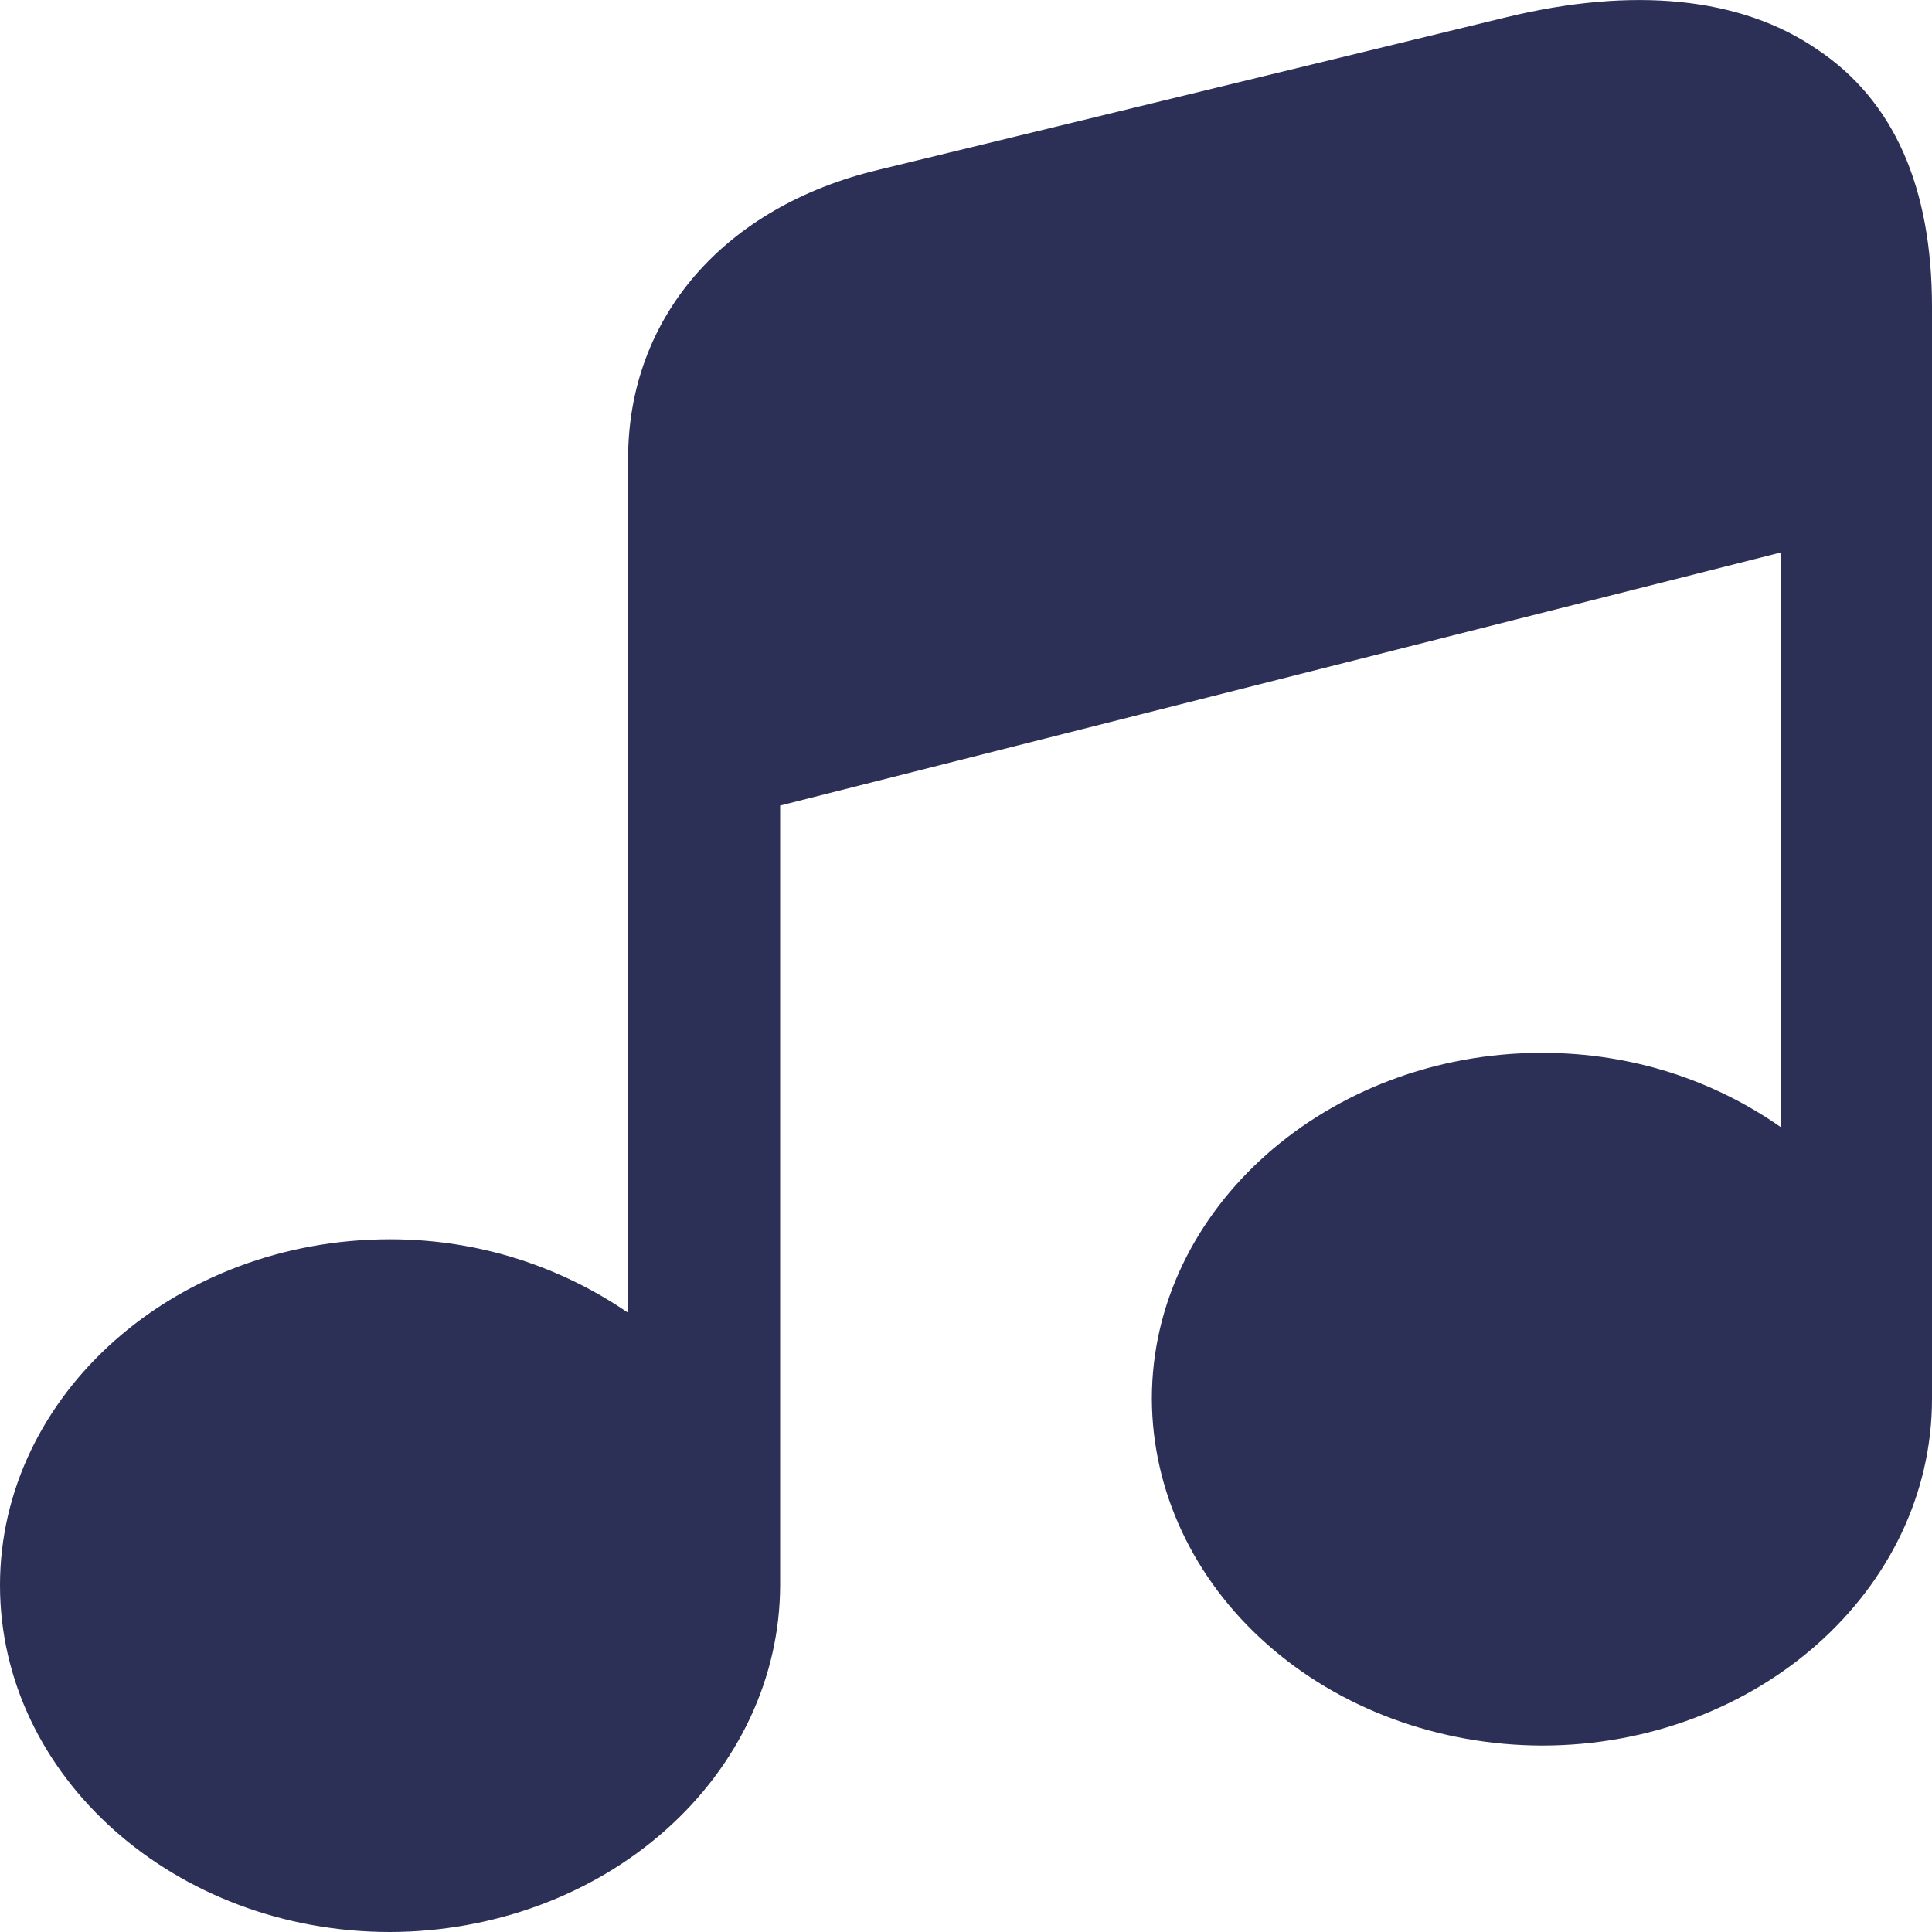 <svg width="20" height="20" viewBox="0 0 20 20" fill="none" xmlns="http://www.w3.org/2000/svg">
<path d="M20 3.179V14.48C20 16.46 18.189 18.07 15.962 18.07C14.892 18.067 13.866 17.688 13.11 17.015C12.353 16.343 11.927 15.431 11.924 14.48C11.924 12.509 13.746 10.899 15.962 10.899C16.907 10.899 17.75 11.189 18.436 11.669V5.719L8.076 8.339V16.41C8.074 17.361 7.647 18.273 6.89 18.945C6.134 19.618 5.108 19.997 4.038 20C1.811 20 0 18.39 0 16.41C0 14.44 1.811 12.829 4.038 12.829C4.972 12.829 5.816 13.12 6.502 13.59V4.749C6.502 3.279 7.503 2.139 9.089 1.759L15.591 0.179C16.907 -0.141 18.02 -0.031 18.808 0.509C19.606 1.039 20 1.939 20 3.179Z" fill="#2C2F56"/>
</svg>

